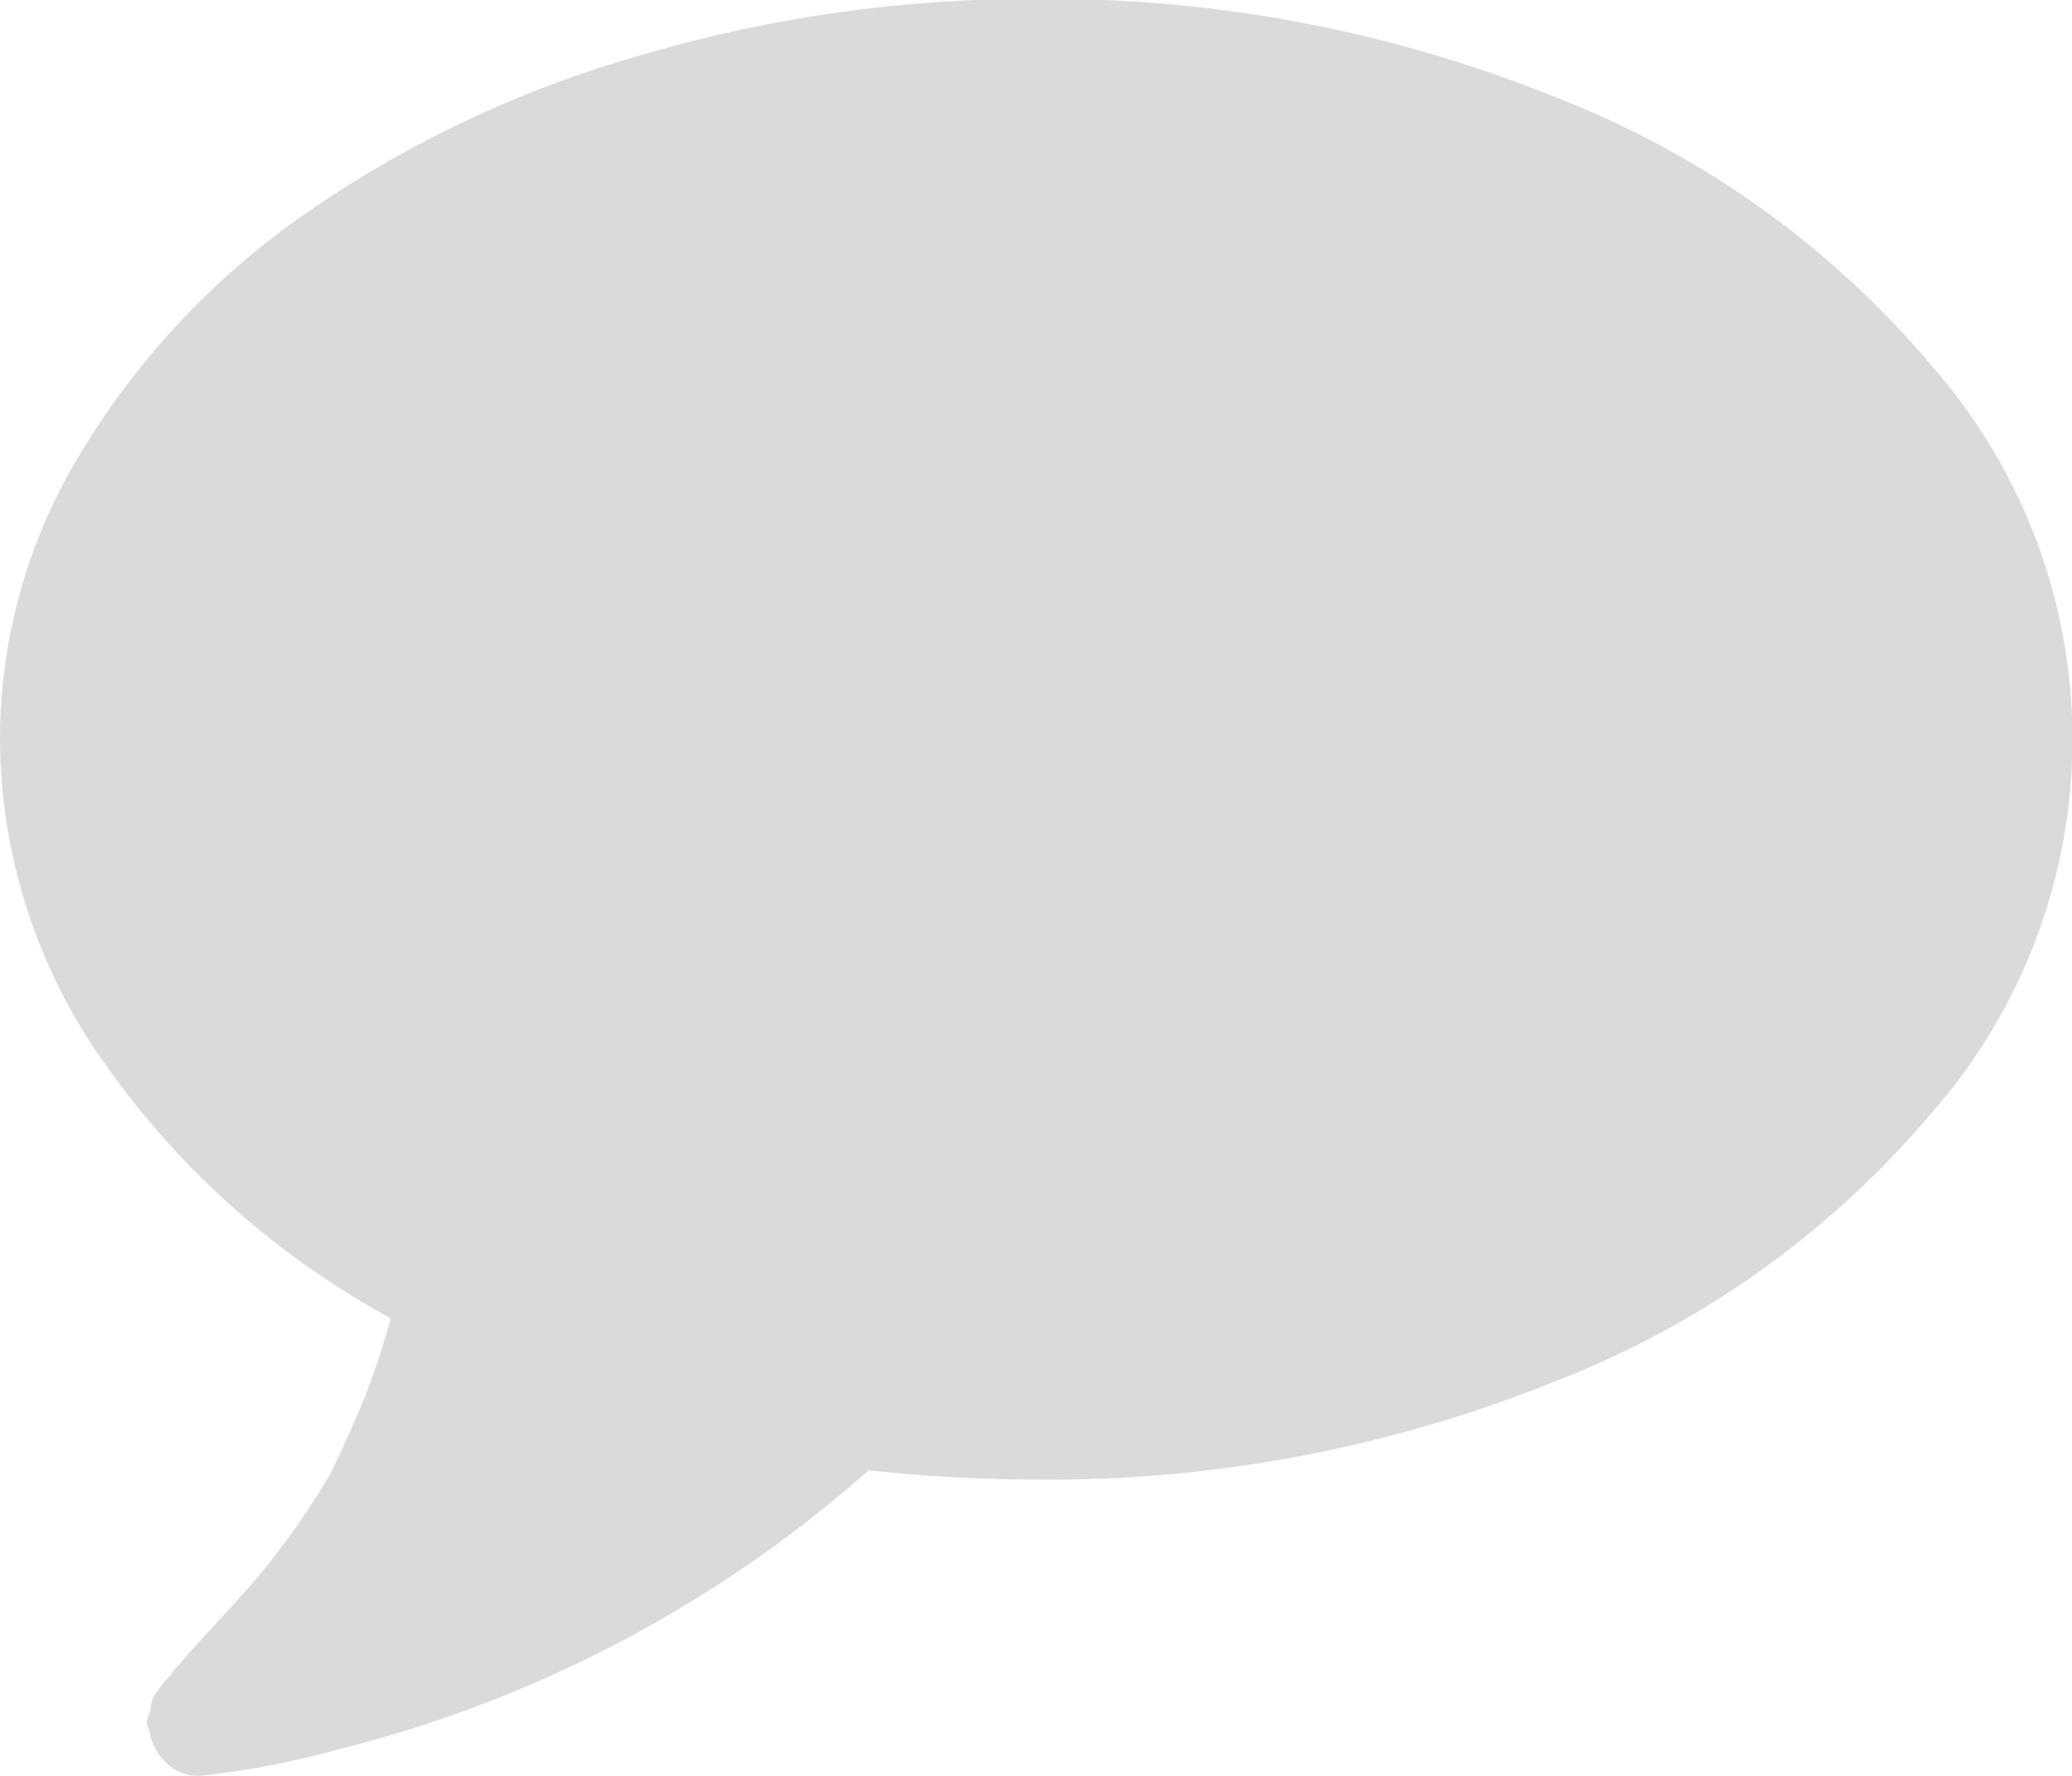 <svg xmlns="http://www.w3.org/2000/svg" width="14" height="12" viewBox="0 0 14 12">
<defs>
    <style>
      .cls-1 {
        fill: #dadada;
        fill-rule: evenodd;
      }
    </style>
  </defs>
  <path id="mess.svg" class="cls-1" d="M1032.06,410.481a6.291,6.291,0,0,0-2.54-1.82,9.138,9.138,0,0,0-3.52-.668,9.316,9.316,0,0,0-2.72.395,7.592,7.592,0,0,0-2.23,1.065,5.31,5.31,0,0,0-1.5,1.6,3.718,3.718,0,0,0-.55,1.942,3.8,3.8,0,0,0,.71,2.195,5.684,5.684,0,0,0,1.93,1.718,5.172,5.172,0,0,1-.2.594q-0.12.28-.21,0.461a5.305,5.305,0,0,1-.5.707c-0.05.059-.14,0.158-0.27,0.3s-0.21.228-.24,0.27a0.205,0.205,0,0,0-.06.07l-0.06.066-0.05.07a0.242,0.242,0,0,0-.03.075,0.173,0.173,0,0,1-.02.078,0.1,0.1,0,0,0,.01.093v0.008a0.381,0.381,0,0,0,.13.227,0.3,0.3,0,0,0,.24.069,5.639,5.639,0,0,0,.89-0.171,8.528,8.528,0,0,0,3.6-1.89,10.606,10.606,0,0,0,1.13.063,9.138,9.138,0,0,0,3.52-.669,6.3,6.3,0,0,0,2.54-1.819A3.824,3.824,0,0,0,1032.06,410.481Z" transform="translate(-1019 -408)"/>
</svg>
